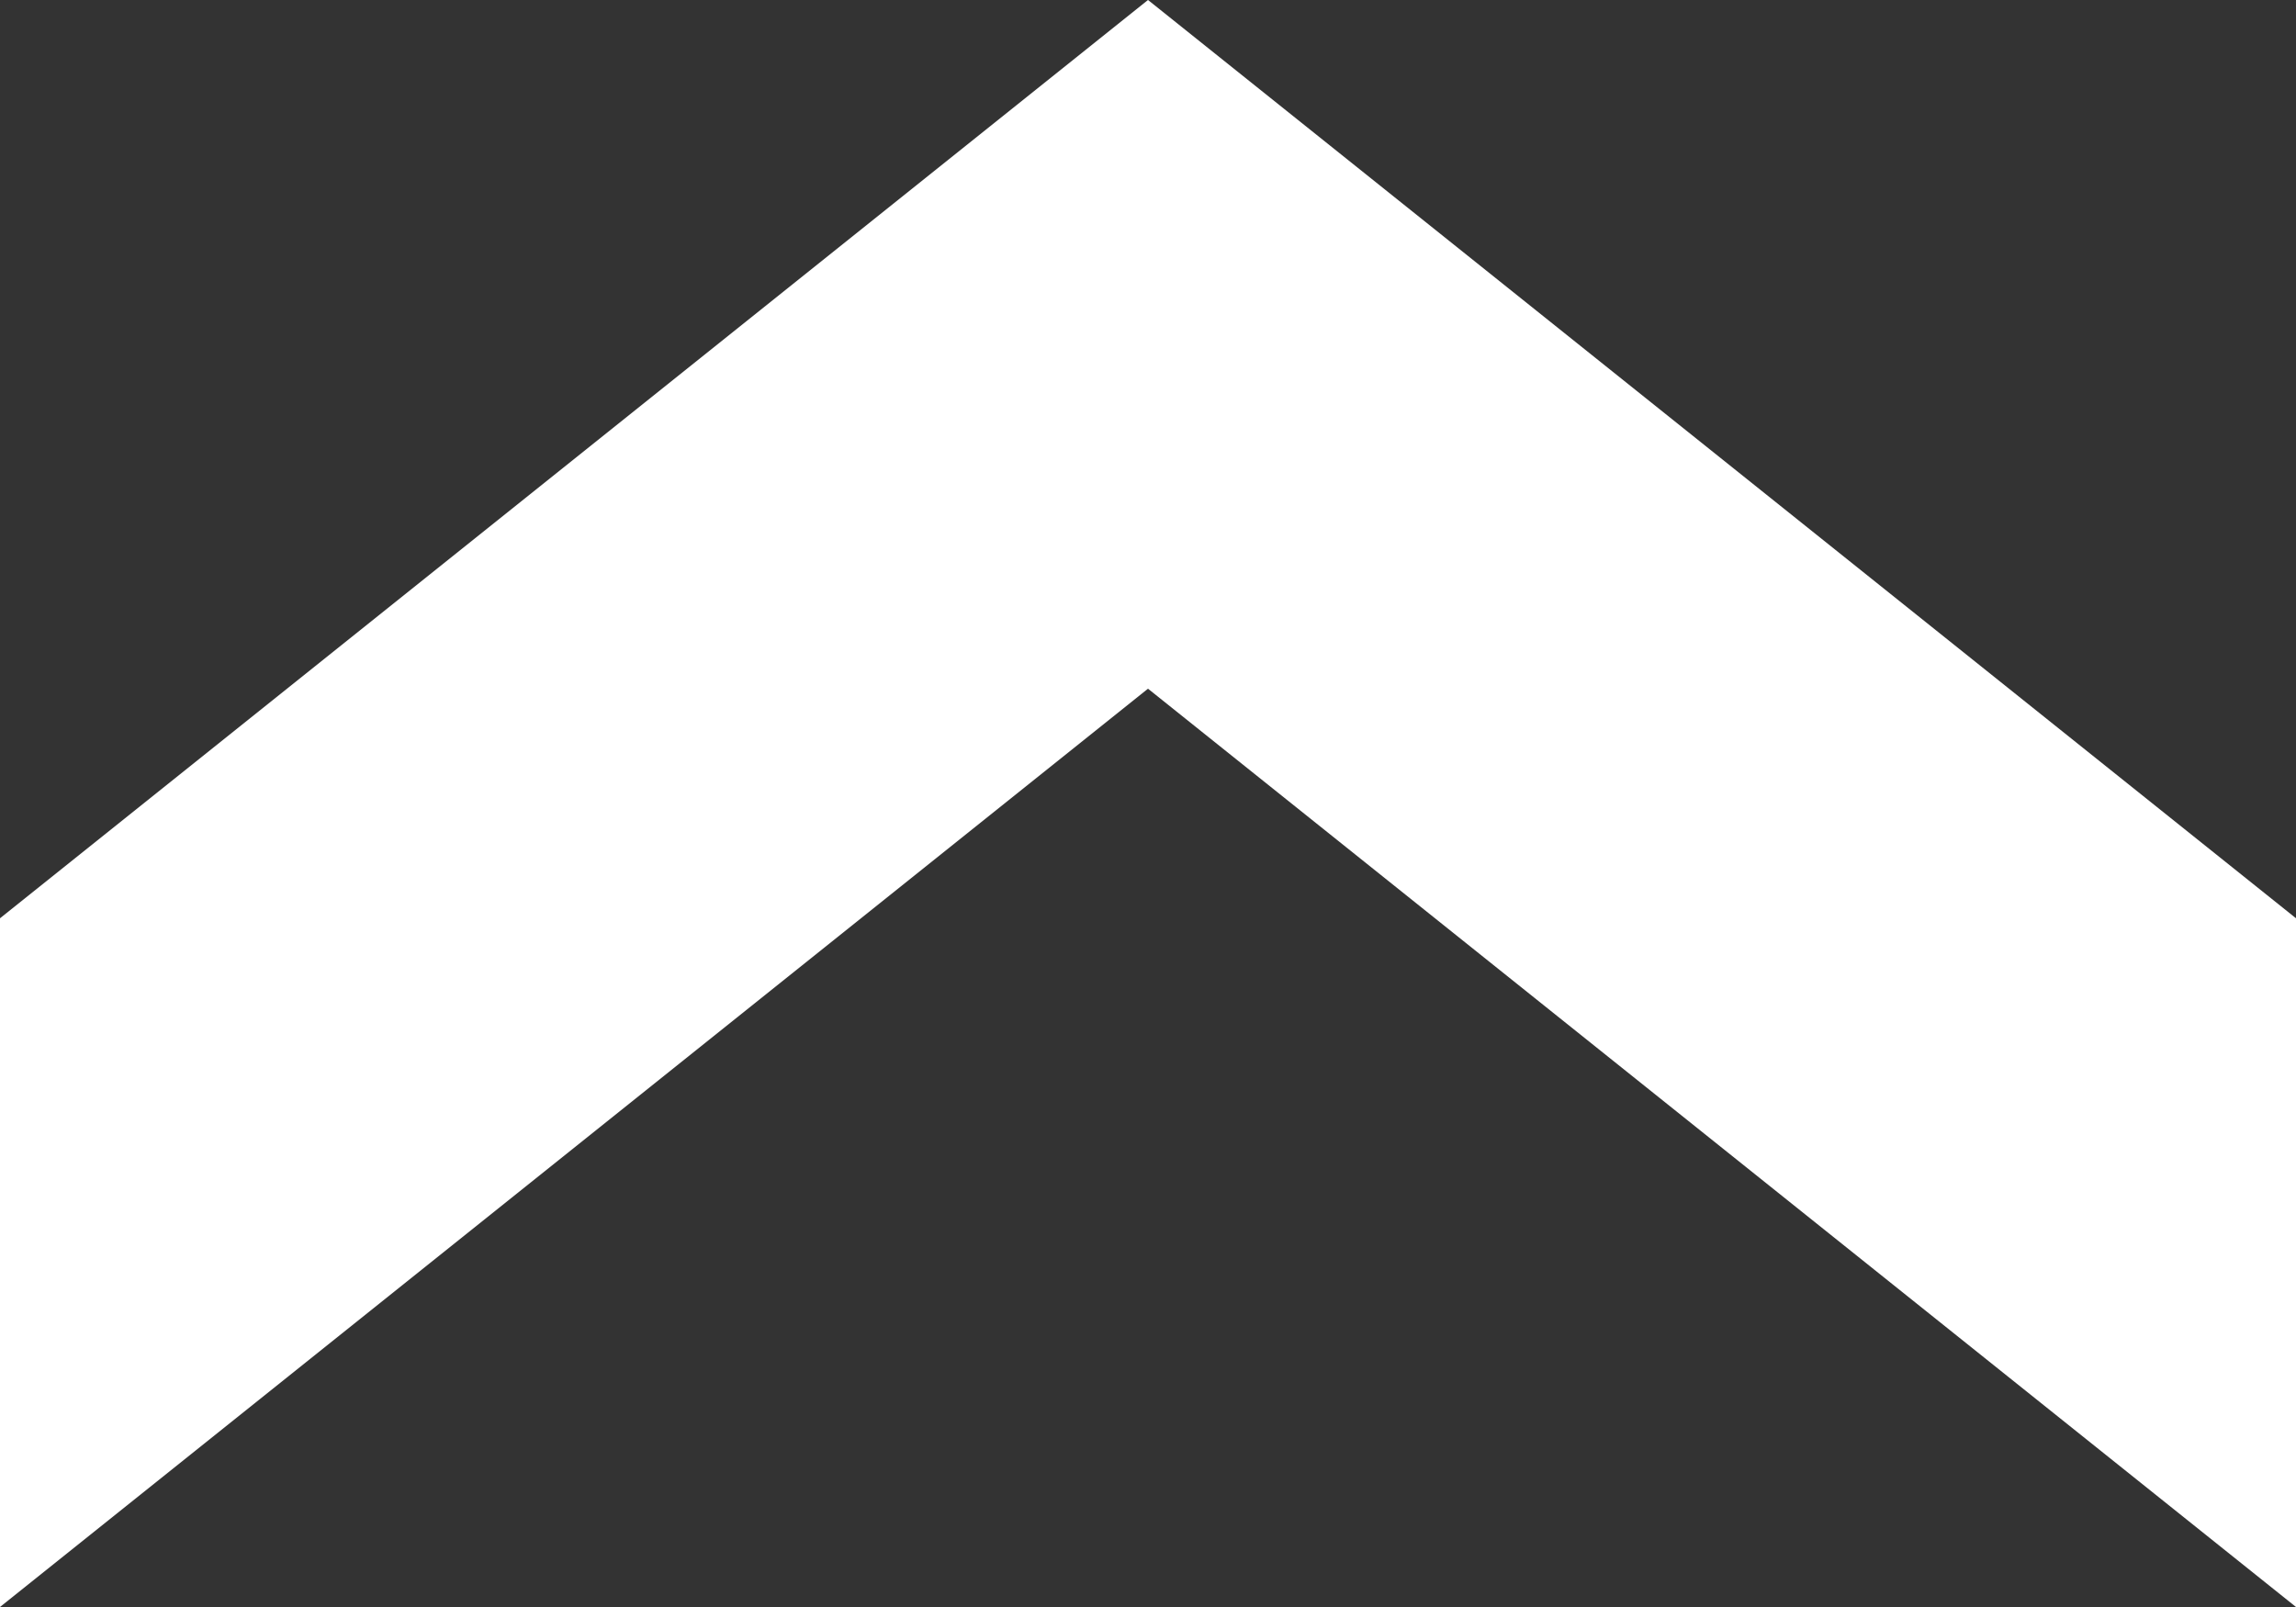 <svg width="10" height="7" viewBox="0 0 10 7" fill="none" xmlns="http://www.w3.org/2000/svg">
<rect x="0" y="0" width="10" height="7" fill="#333333" stroke="none"/>
<path d="M-1.31134e-07 4L0 7L5 3L10 7L10 4L5 -2.18557e-07L-1.31134e-07 4Z" fill="white"/>
</svg>
